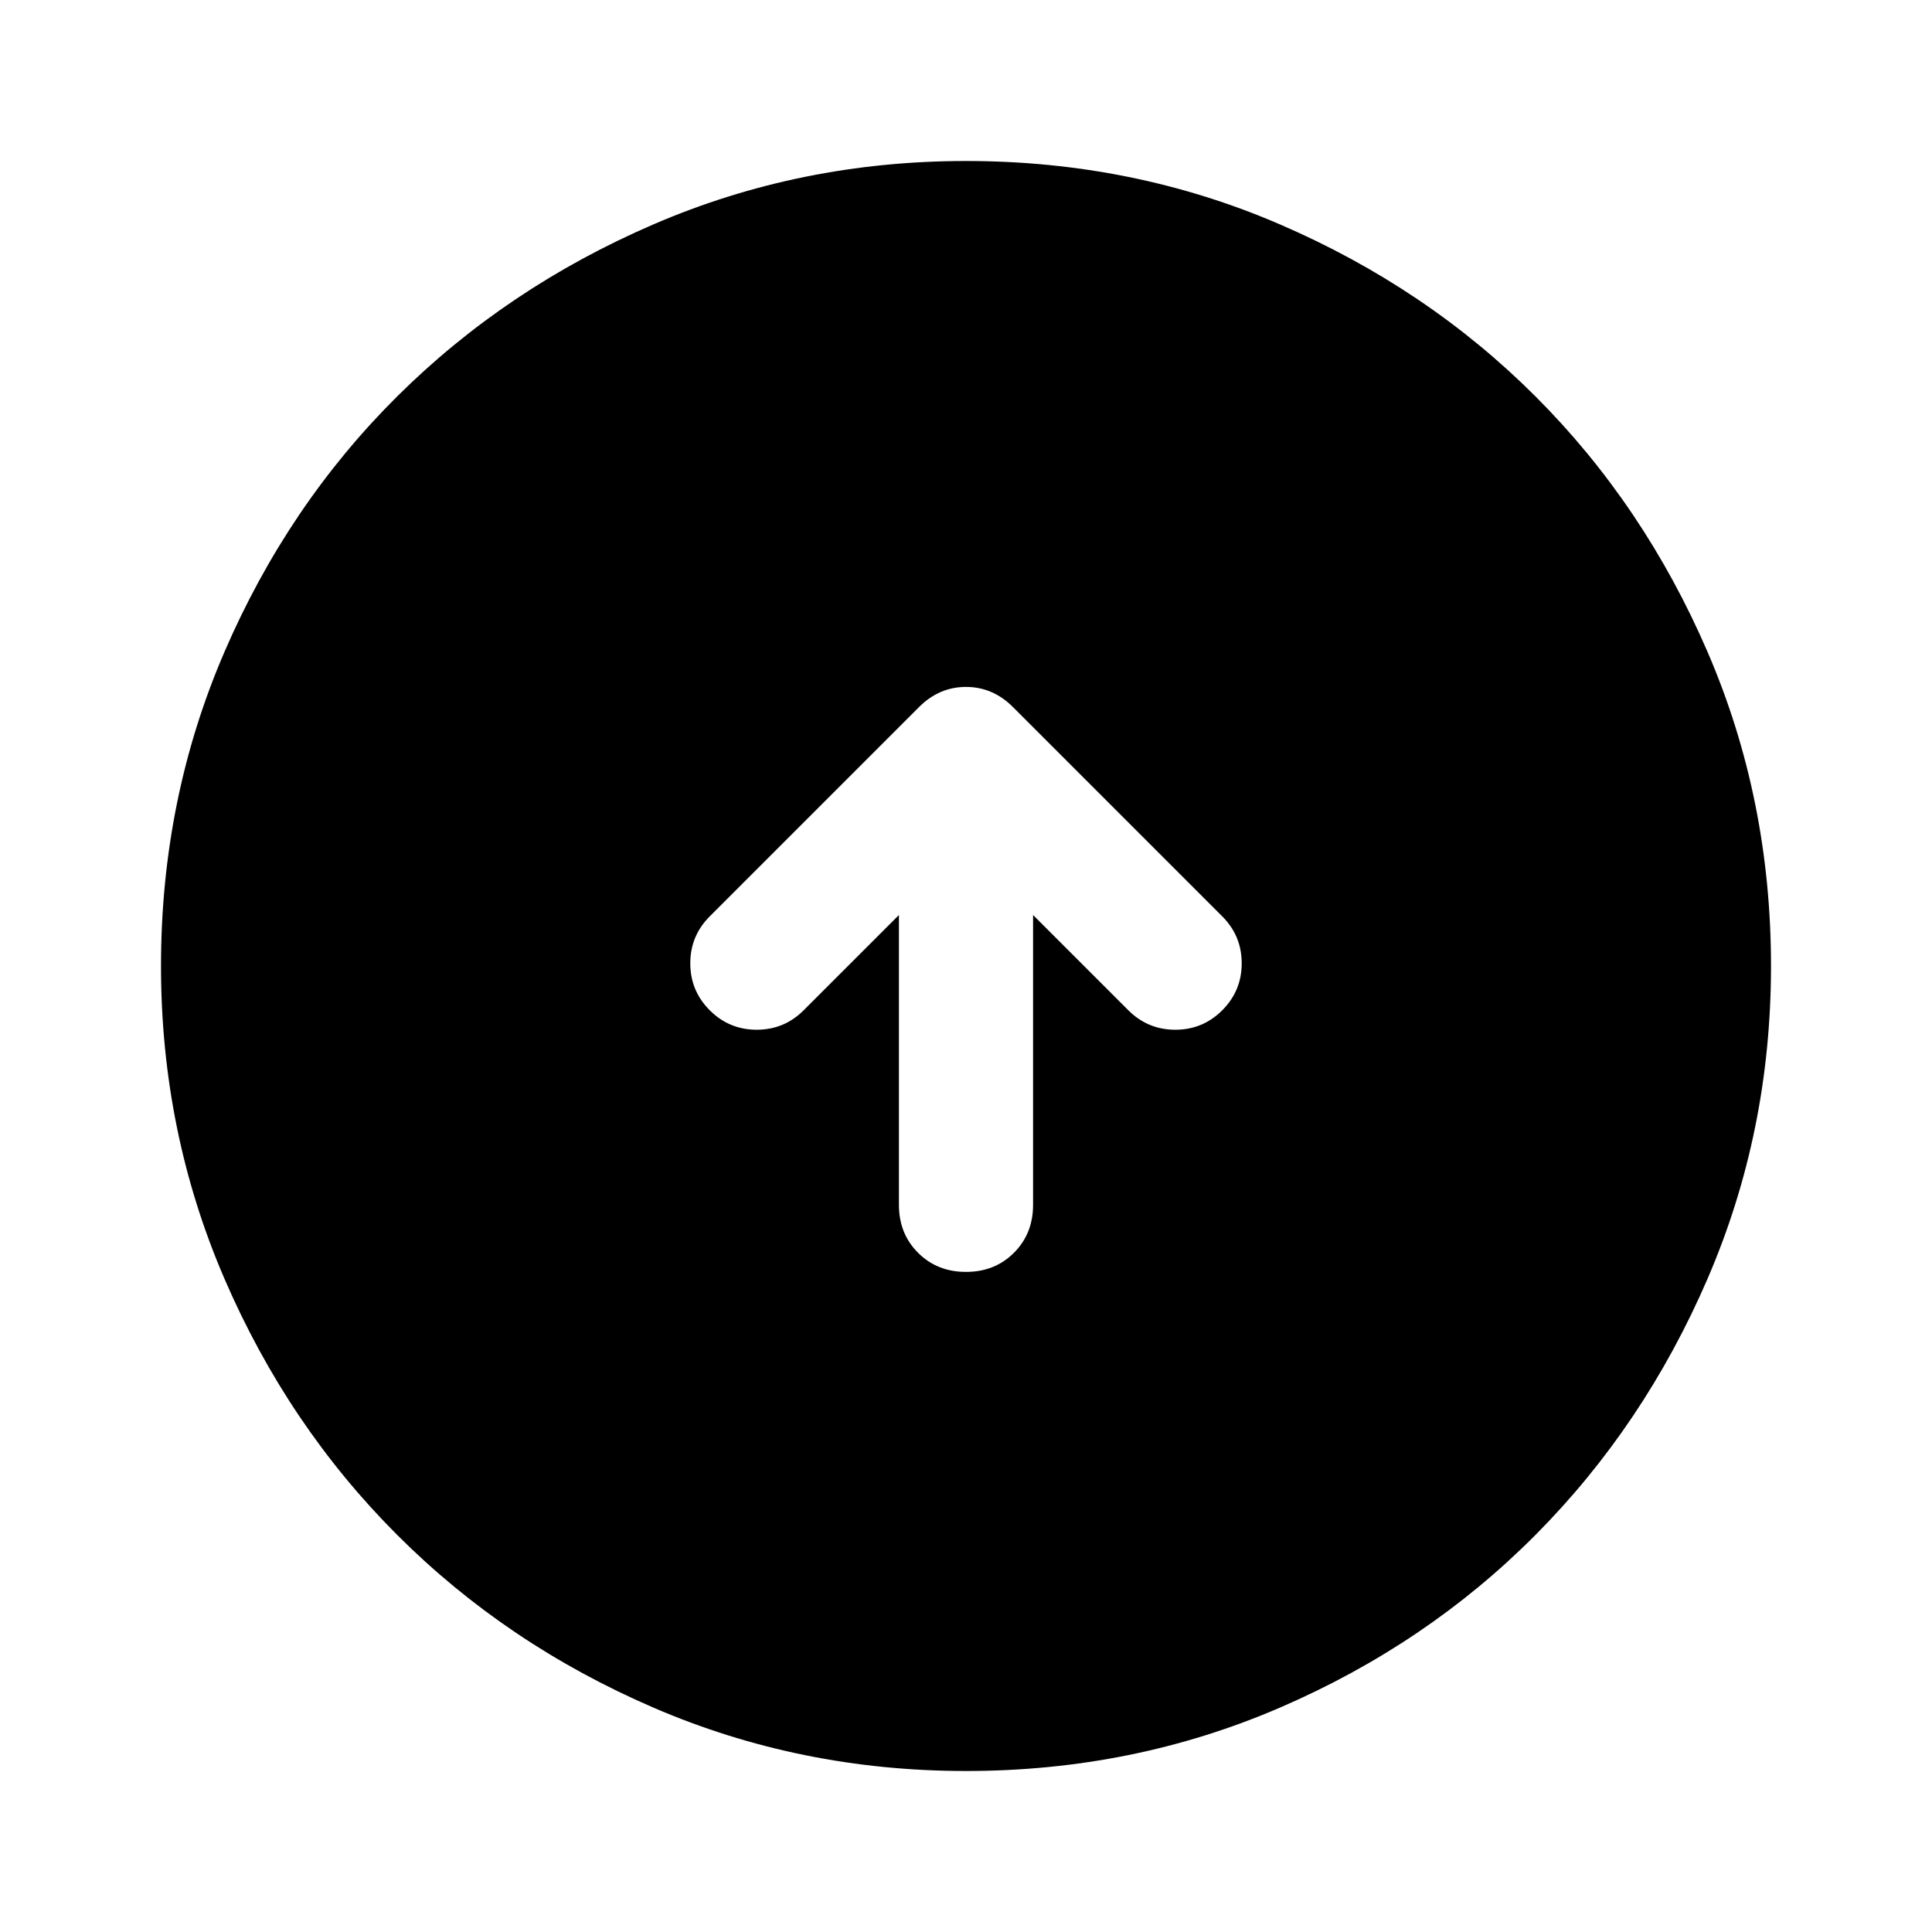 <svg xmlns="http://www.w3.org/2000/svg" height="40" viewBox="0 -960 960 960" width="40"><path d="M446.67-505.33v144q0 14.33 9.5 23.83 9.5 9.5 23.83 9.5 14.33 0 23.83-9.5 9.5-9.5 9.5-23.83v-144L560.67-458q9.66 9.67 23.33 9.67 13.67 0 23.33-9.67 9.67-9.67 9.67-23.33 0-13.67-9.67-23.34l-104-104q-10-10-23.33-10-13.33 0-23.33 10l-104 104Q343-495 343-481.33q0 13.66 9.67 23.33 9.66 9.67 23.33 9.67 13.67 0 23.33-9.67l47.34-47.33ZM480-80q-82.33 0-155.33-31.5-73-31.5-127.34-85.83Q143-251.67 111.5-324.67T80-480q0-83 31.5-156t85.83-127q54.34-54 127.34-85.5T480-880q83 0 156 31.5T763-763q54 54 85.5 127T880-480q0 82.33-31.5 155.33-31.5 73-85.5 127.34Q709-143 636-111.5T480-80Z"/></svg>